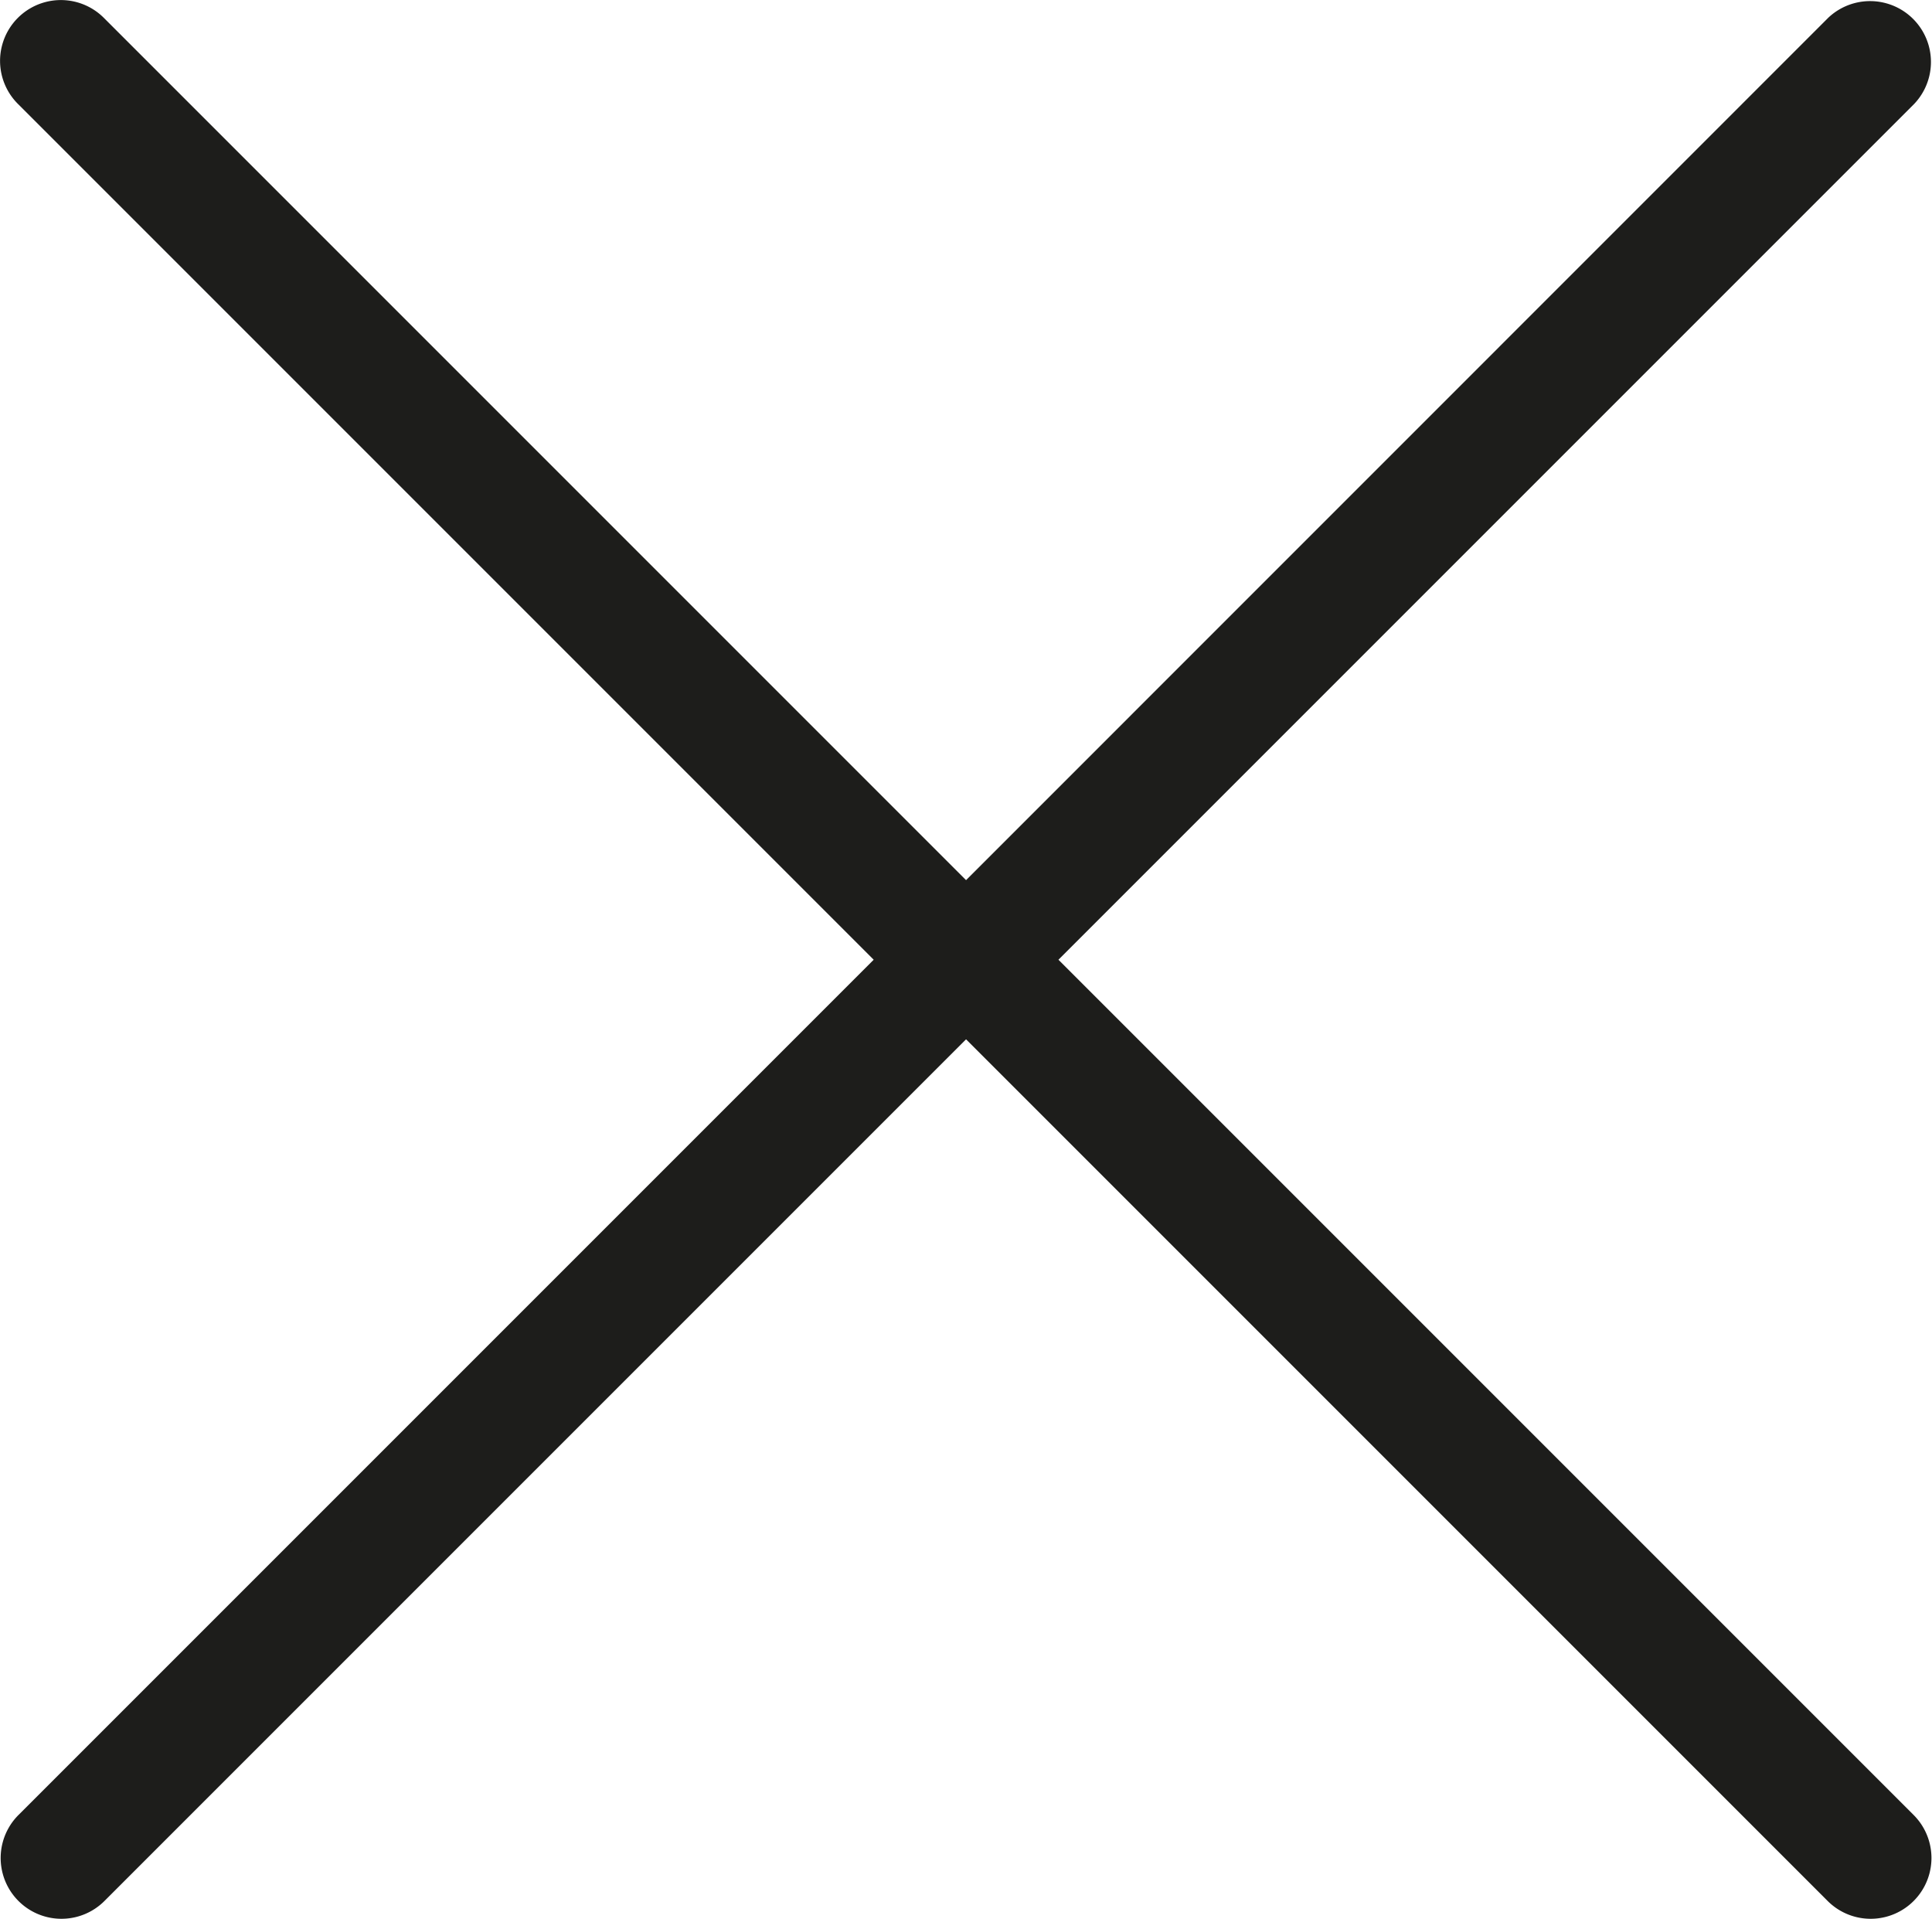 <svg xmlns="http://www.w3.org/2000/svg" viewBox="0 0 15.999 15.888"><path d="M7.235 7.947L.153 15.029a.503.503 0 1 0 .712.712L8 8.606l7.135 7.135a.503.503 0 0 0 .712-.712L8.765 7.947 15.852.86a.504.504 0 0 0-.712-.713L8 7.288.86.148A.503.503 0 0 0 .148.86z" fill="#1d1d1b"/></svg>